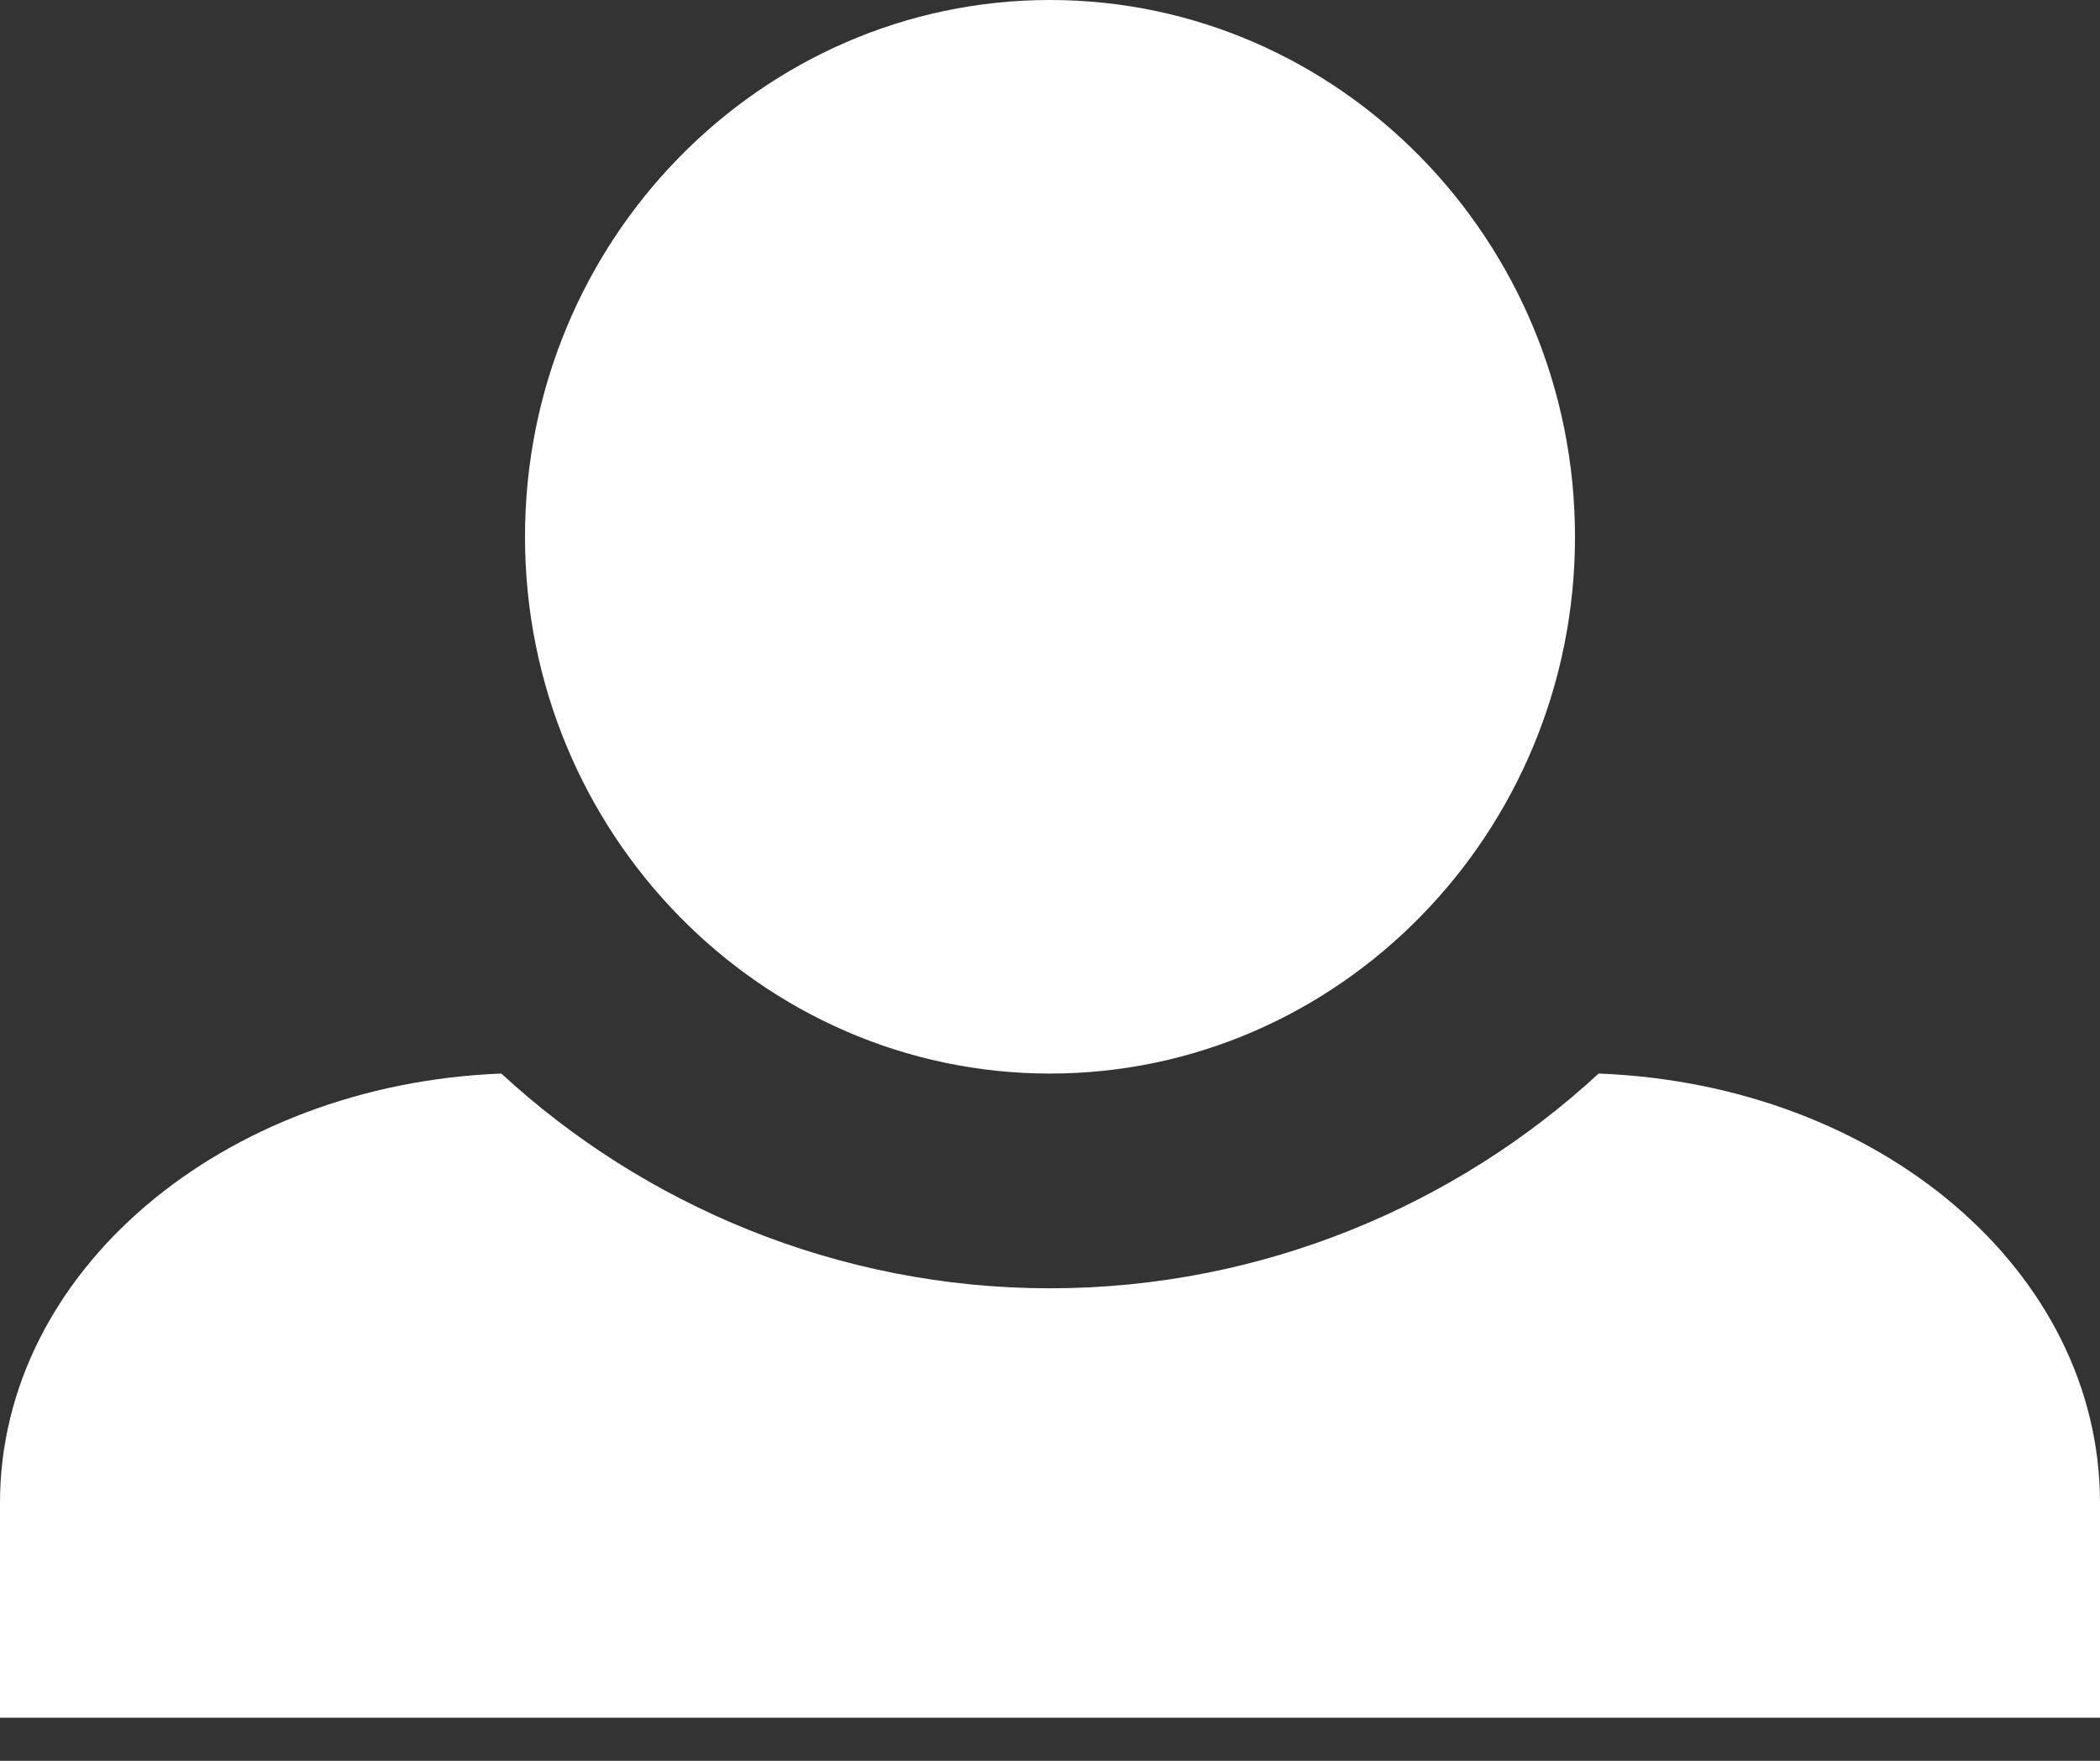<svg width="31" height="26" viewBox="0 0 31 26" fill="none" xmlns="http://www.w3.org/2000/svg">
<rect x="0" y="0" width="31" height="26" fill="#333333" stroke="none"/>
<path d="M15.5 0C11.238 0 7.75 3.551 7.75 7.926C7.75 12.301 11.238 15.852 15.5 15.852C19.762 15.852 23.25 12.301 23.25 7.926C23.25 3.551 19.762 0 15.5 0ZM7.401 15.852C3.294 16.011 0 18.769 0 22.193V25.364H31V22.193C31 18.769 27.745 16.011 23.599 15.852C21.506 17.786 18.639 19.023 15.5 19.023C12.361 19.023 9.494 17.786 7.401 15.852Z" fill="white"></path>
</svg>
